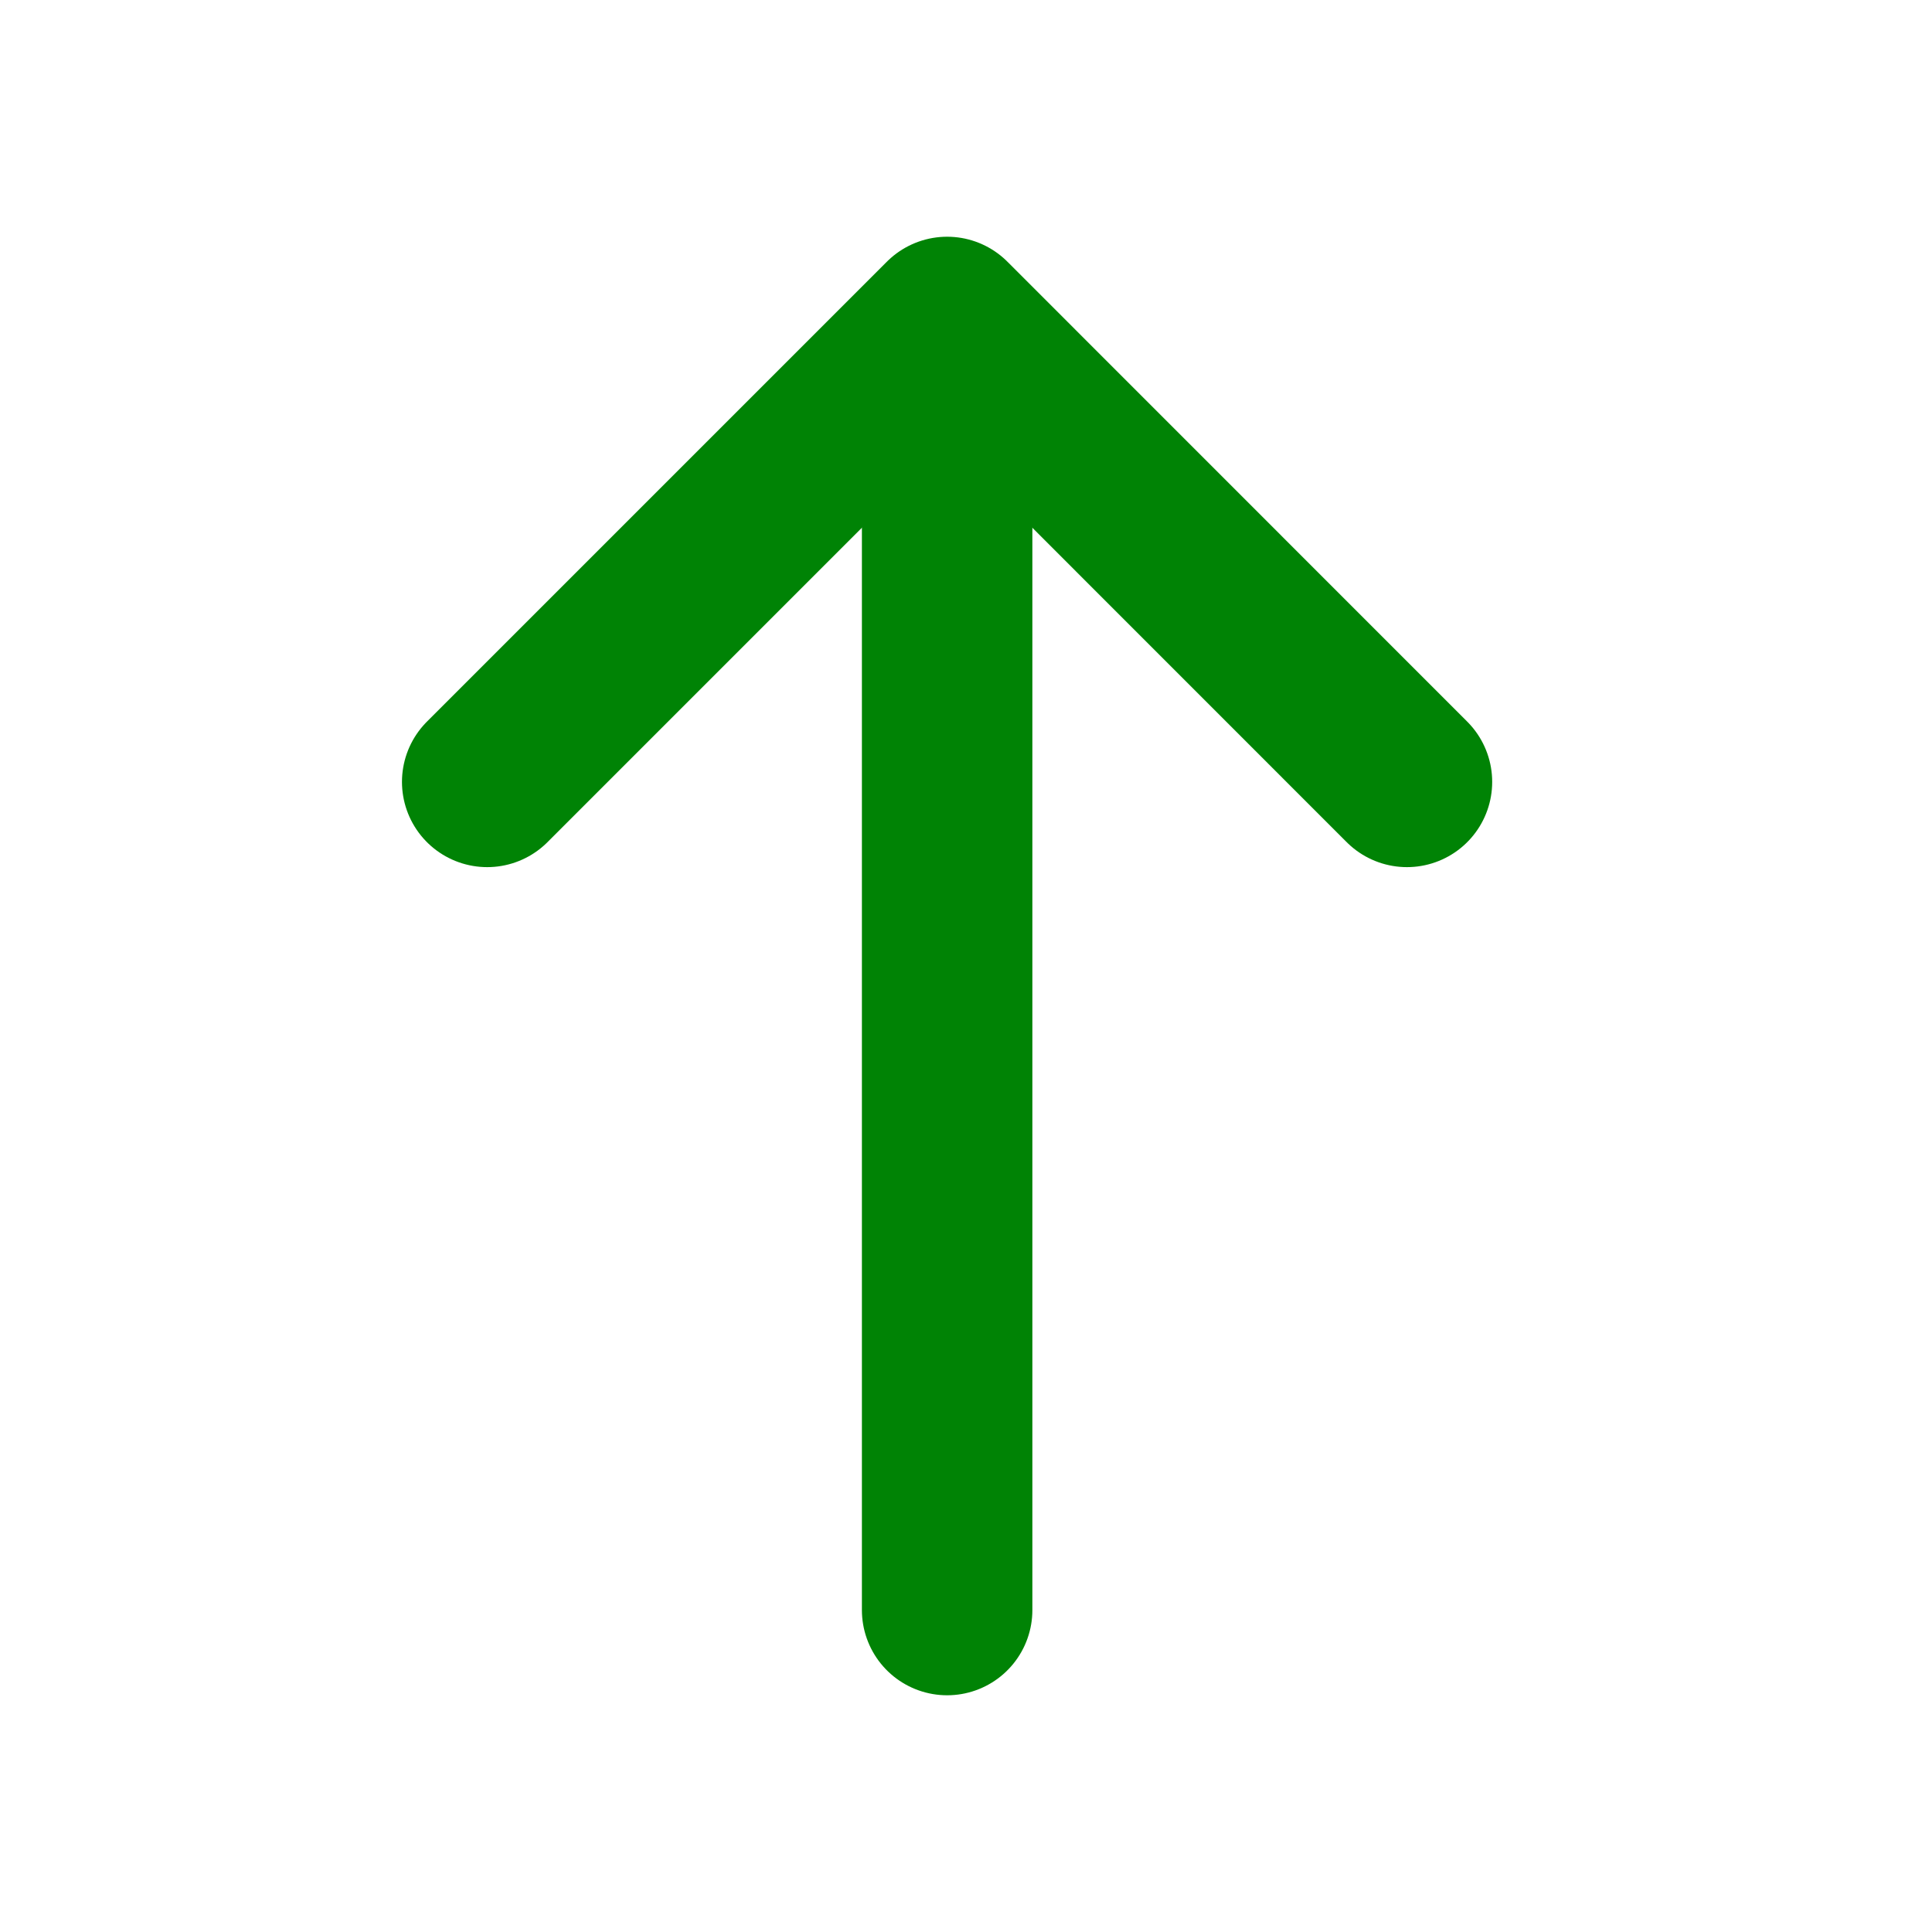 <svg width="17" height="17" viewBox="0 0 17 17" fill="none" xmlns="http://www.w3.org/2000/svg">
<path d="M12.38 6.88L8.334 2.833L4.287 6.88" stroke="#008305" stroke-width="1.5" stroke-miterlimit="10" stroke-linecap="round" stroke-linejoin="round"/>
<path d="M8.334 14.167V2.947" stroke="#008305" stroke-width="1.5" stroke-miterlimit="10" stroke-linecap="round" stroke-linejoin="round"/>
</svg>
